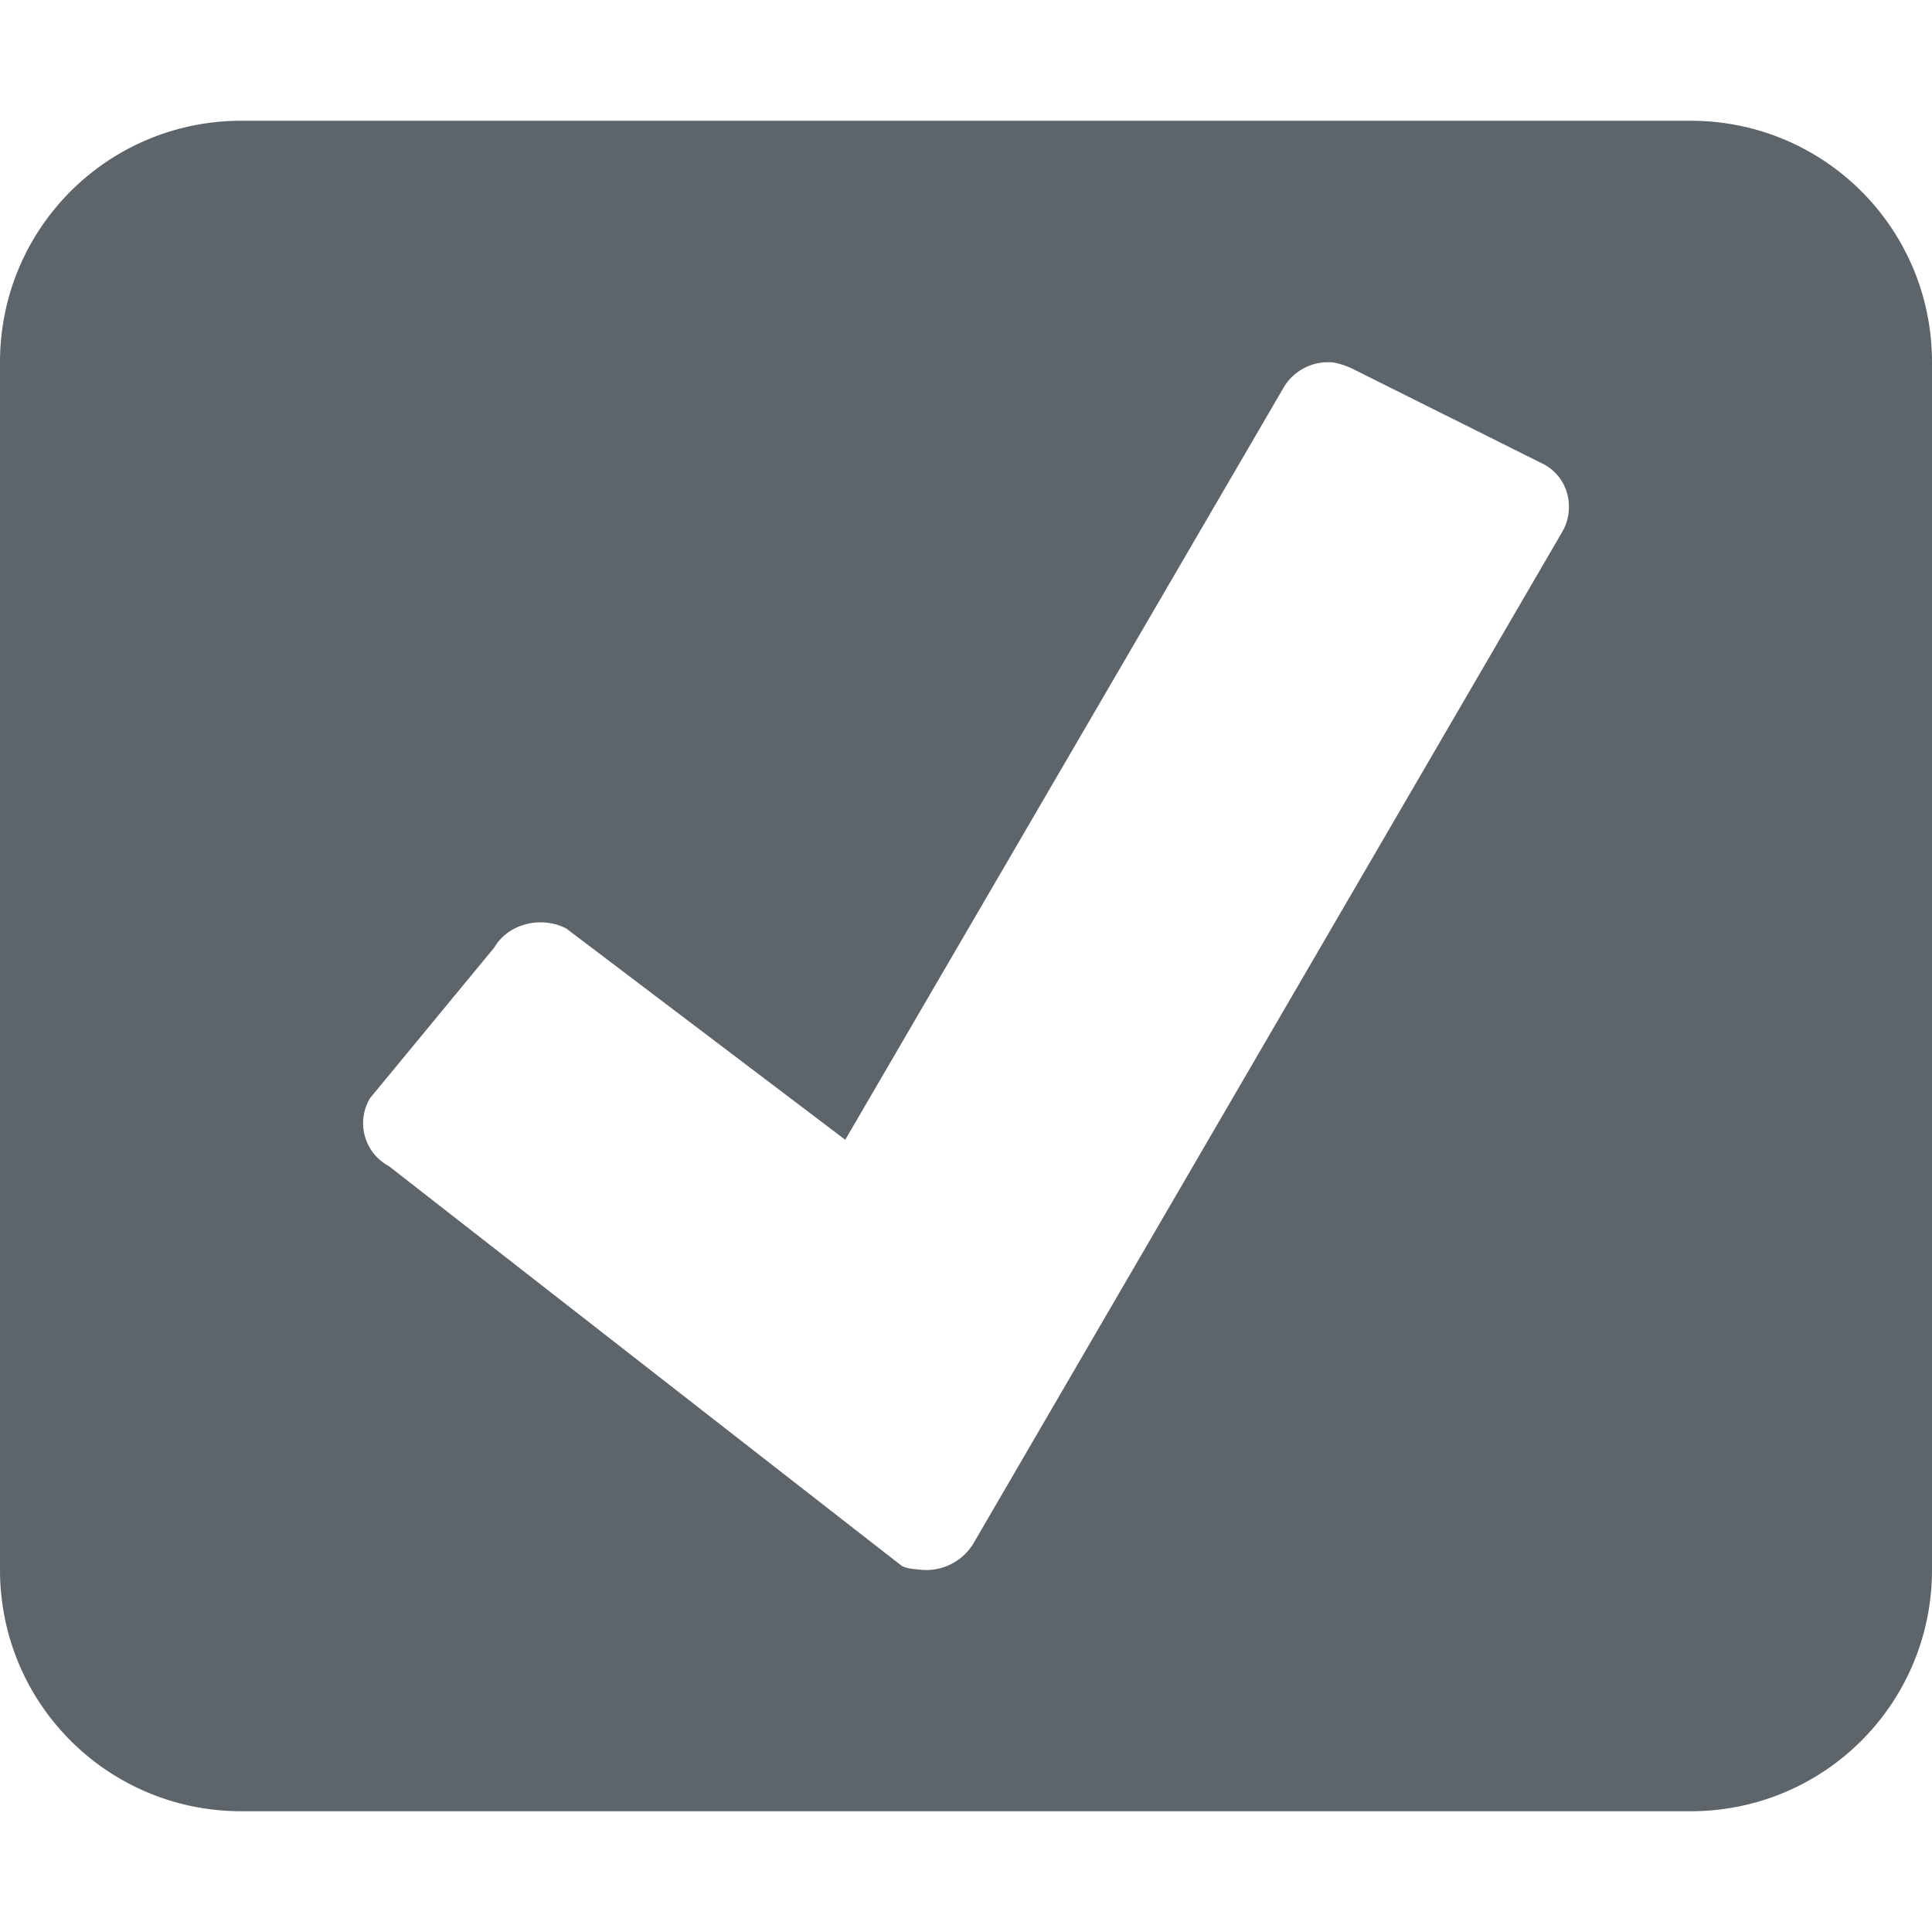 <svg xmlns="http://www.w3.org/2000/svg" width="16" height="16" version="1"><defs><style id="current-color-scheme" type="text/css"></style></defs><path d="M2 1C.892 1 0 1.892 0 3v10c0 1.108.892 2 2 2h12c1.108 0 2-.892 2-2V3c0-1.108-.892-2-2-2zm9.031 2a.622.622 0 0 1 .188.063l1.562.78c.208.107.27.369.156.563l-4.875 8.375a.456.456 0 0 1-.436.219c-.051-.006-.107-.006-.156-.031-.005-.002-4.25-3.312-4.25-3.312a.403.403 0 0 1-.156-.562l1.031-1.25c.114-.195.386-.263.594-.156L7 9.439l3.625-6.22a.427.427 0 0 1 .406-.218z" fill="currentColor" color="#5d656b"/></svg>